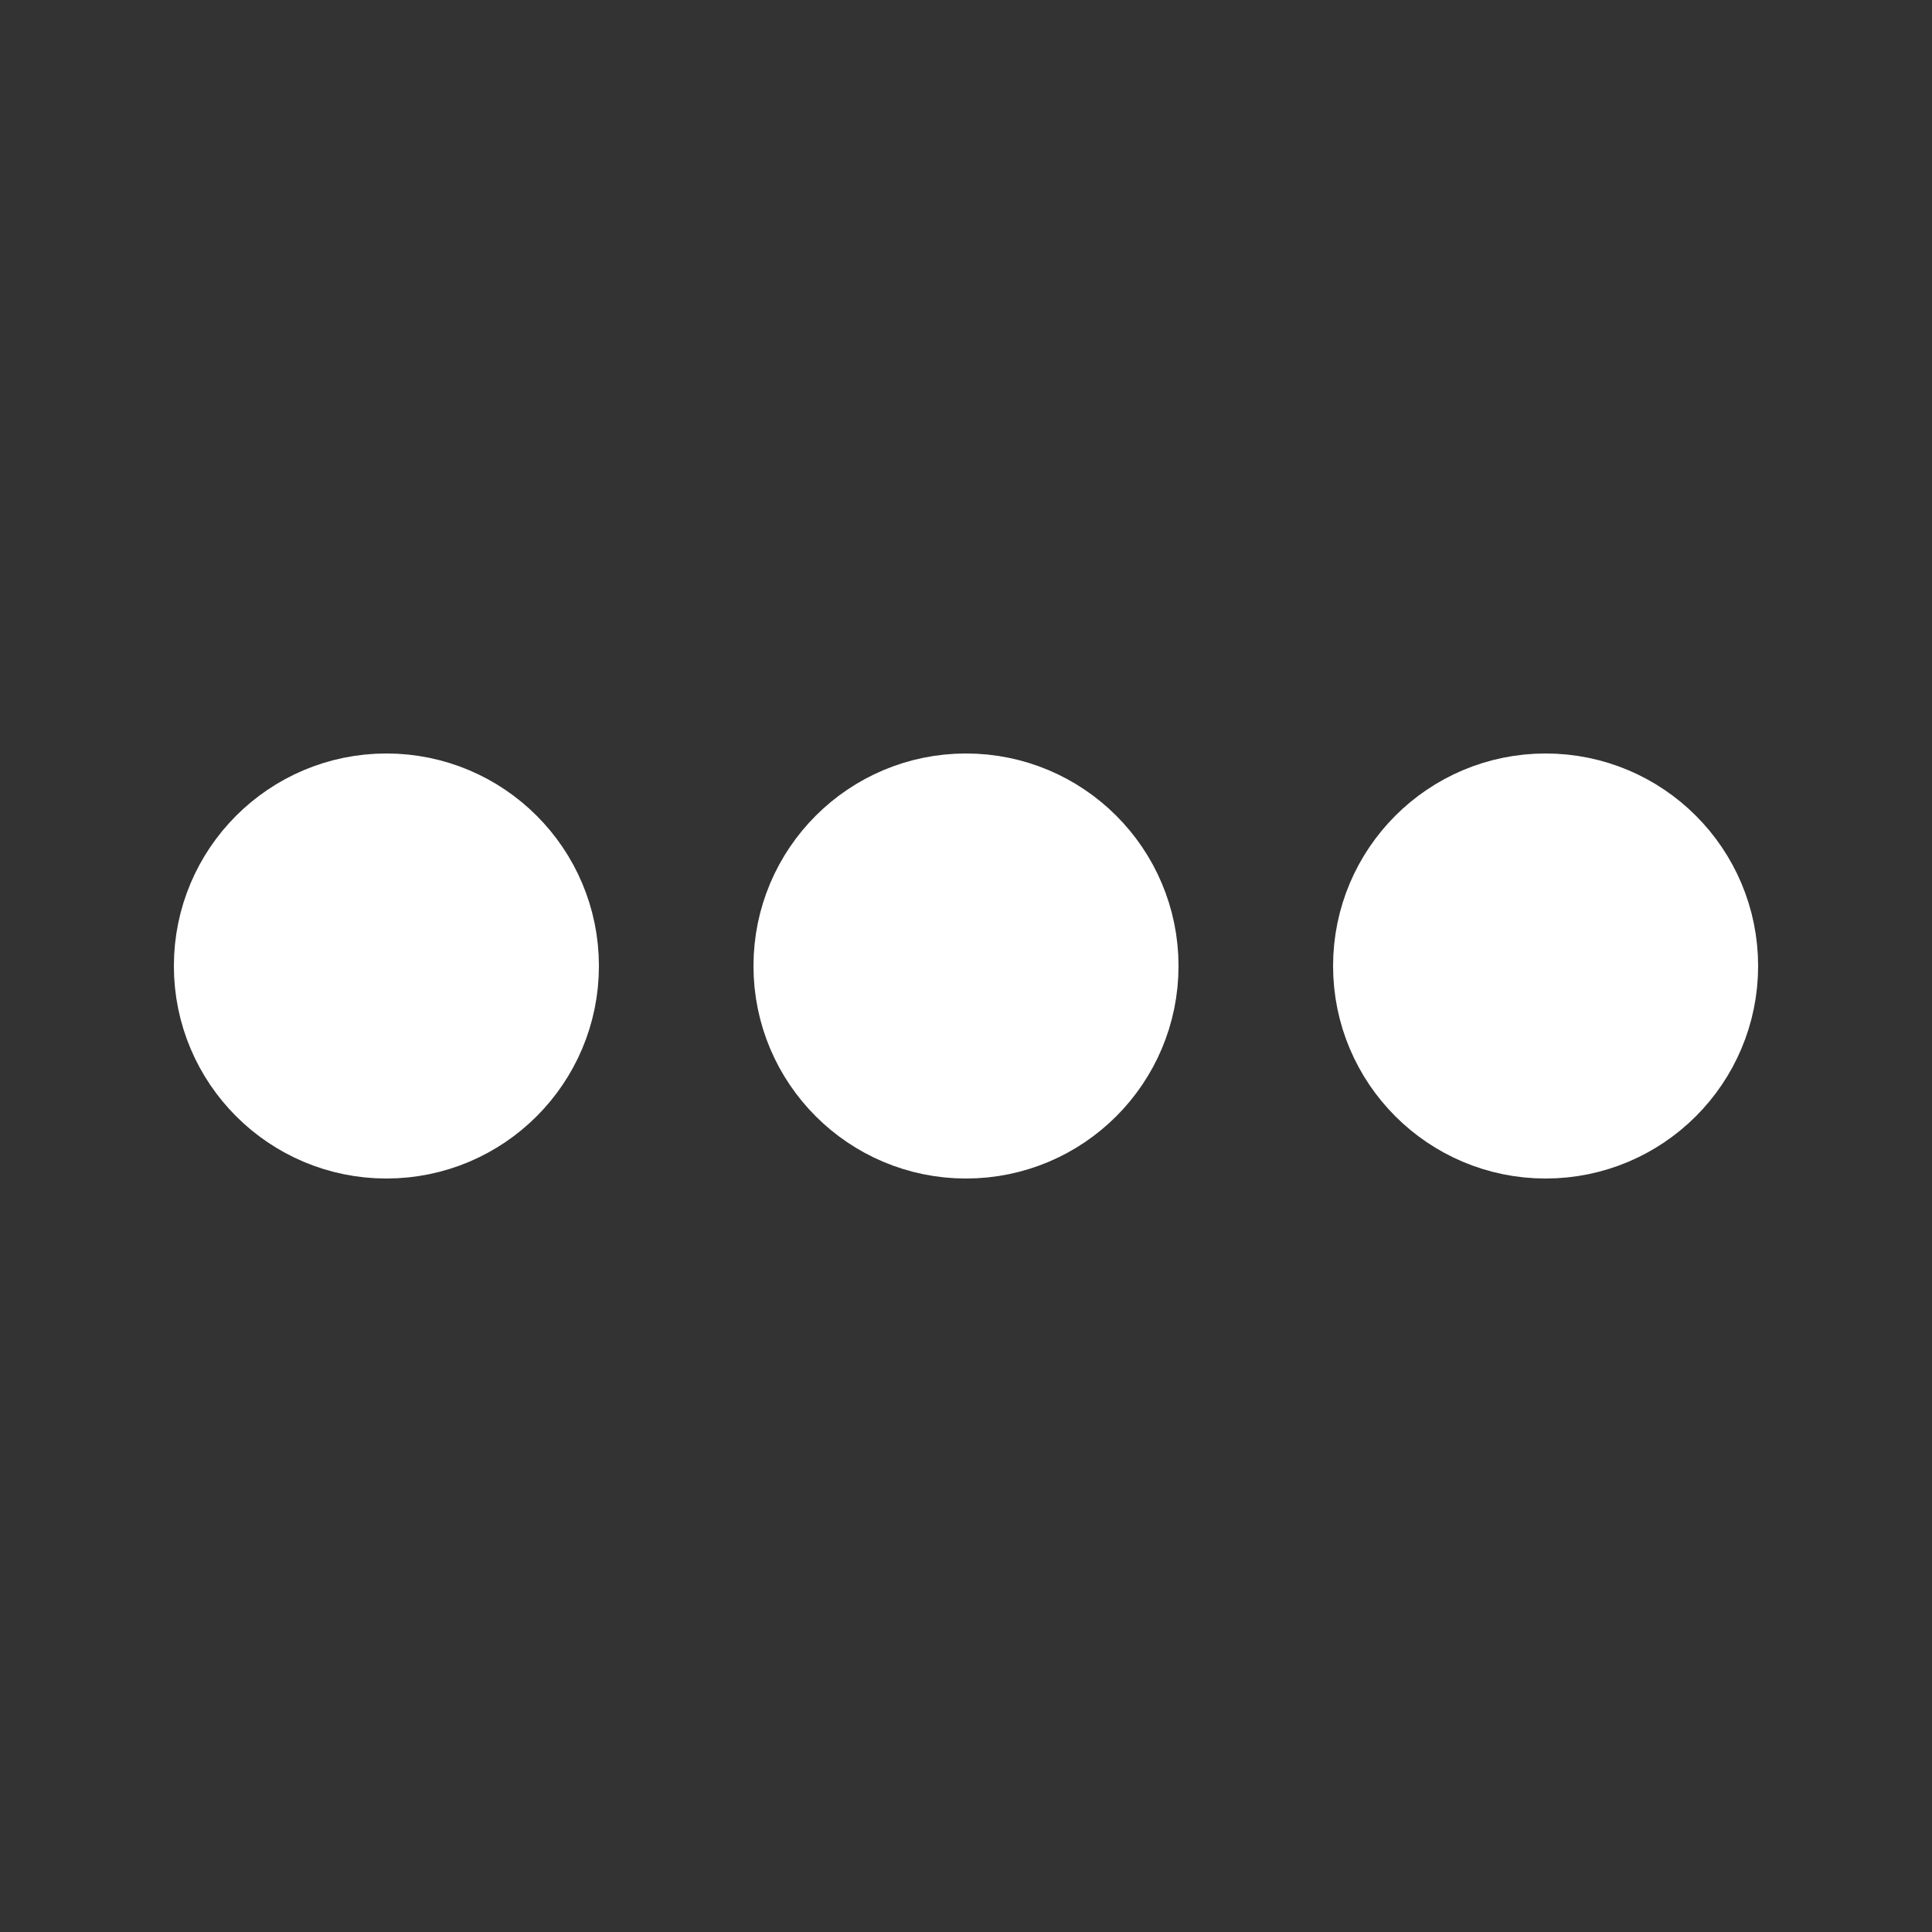﻿<svg xmlns='http://www.w3.org/2000/svg' viewBox='0 0 200 200'><rect x="0" y="0" width="200" height="200" fill="#333333" stroke="none"/><circle fill='#FFFFFF' stroke='#FFFFFF' stroke-width='14' r='15' cx='40' cy='100'><animate attributeName='opacity' calcMode='spline' dur='1' values='1;0;1;' keySplines='.5 0 .5 1;.5 0 .5 1' repeatCount='indefinite' begin='-.4'></animate></circle><circle fill='#FFFFFF' stroke='#FFFFFF' stroke-width='14' r='15' cx='100' cy='100'><animate attributeName='opacity' calcMode='spline' dur='1' values='1;0;1;' keySplines='.5 0 .5 1;.5 0 .5 1' repeatCount='indefinite' begin='-.2'></animate></circle><circle fill='#FFFFFF' stroke='#FFFFFF' stroke-width='14' r='15' cx='160' cy='100'><animate attributeName='opacity' calcMode='spline' dur='1' values='1;0;1;' keySplines='.5 0 .5 1;.5 0 .5 1' repeatCount='indefinite' begin='0'></animate></circle></svg>